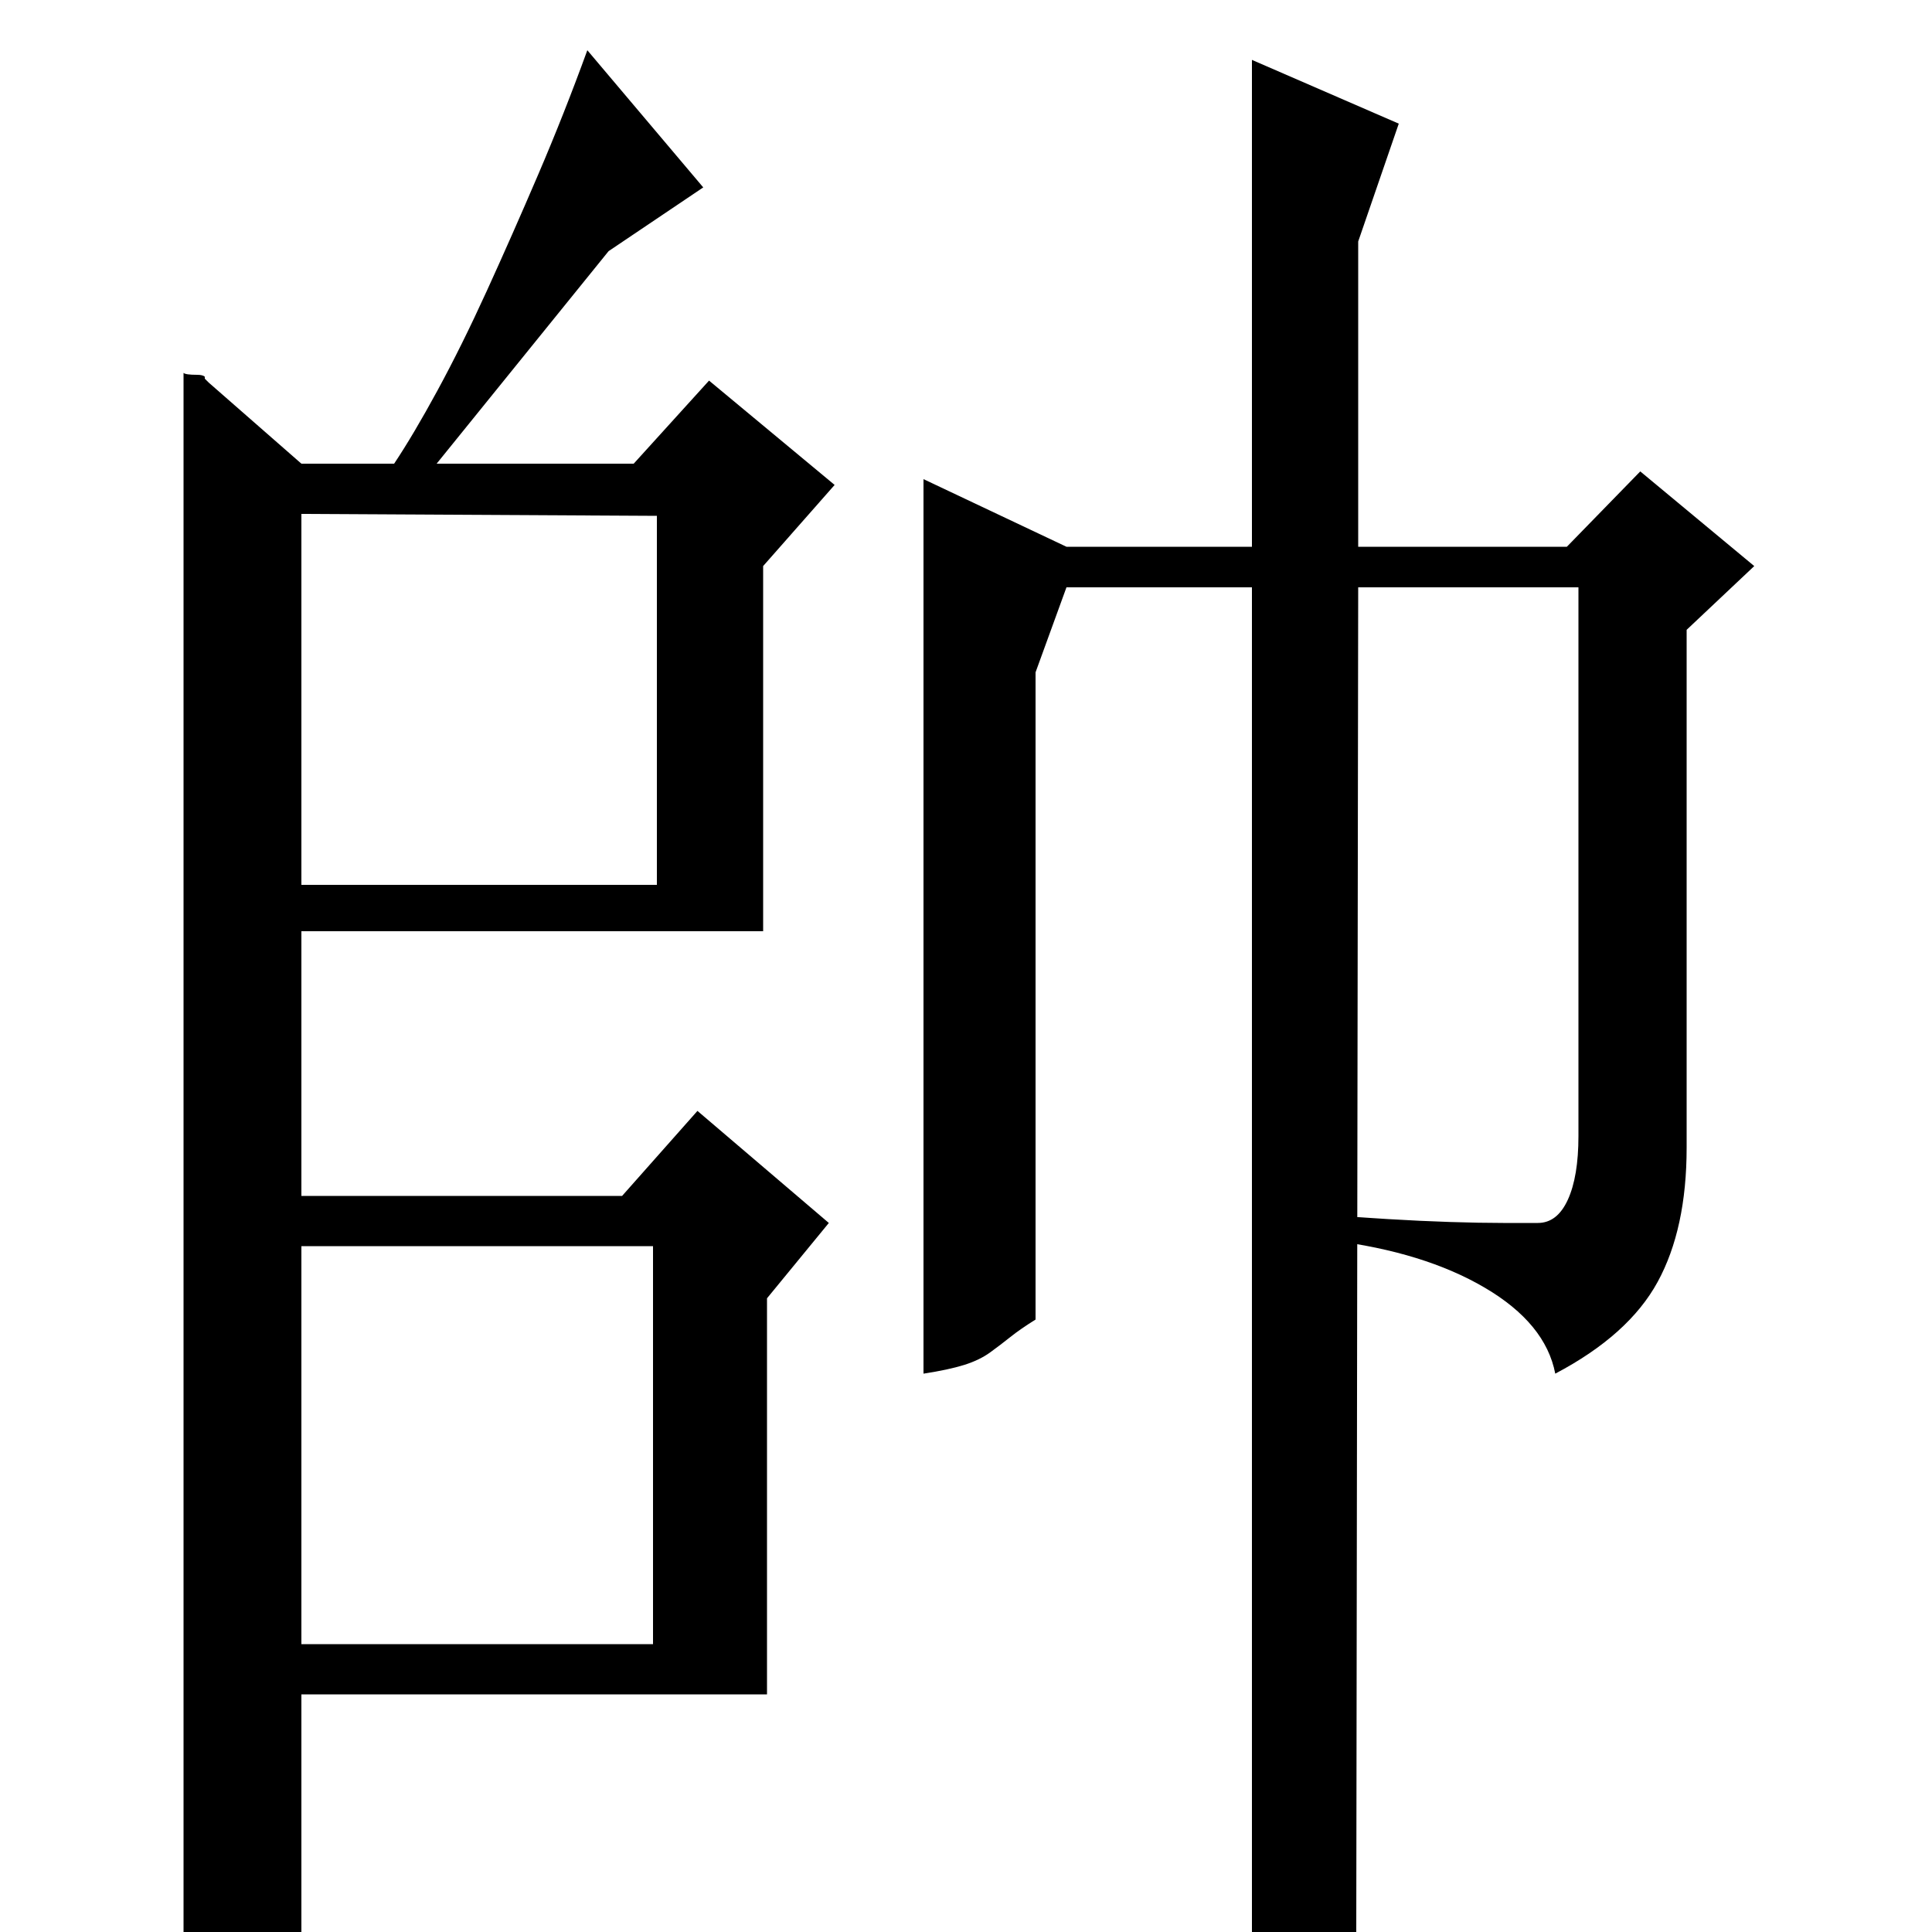 <?xml version="1.0" standalone="no"?>
<!DOCTYPE svg PUBLIC "-//W3C//DTD SVG 1.1//EN" "http://www.w3.org/Graphics/SVG/1.1/DTD/svg11.dtd" >
<svg xmlns="http://www.w3.org/2000/svg" xmlns:xlink="http://www.w3.org/1999/xlink" version="1.1" viewBox="0 -200 1000 1000">
  <g transform="matrix(1 0 0 -1 0 800)">
   <path fill="currentColor"
d="M156 760h48q10 15 22.5 38t25.5 51.5t26.5 60t25.5 64.5l60 -71l-49 -33l-89 -110h102l39 43l65 -54l-37 -42v-189h-239v-137h166l39 44l68 -58l-32 -39v-205h-241v-127q-22 -21 -35.5 -26t-25.5 -5v842q1 -1 7 -1q3 0 4 -1v-1l2 -2zM156 149h182v206h-182v-206zM156 734
v-192h184v191zM703 696l-1 -696q-8 -14 -19.5 -22t-34.5 -8v726h-96l-16 -44v-335q-8 -5 -13 -9t-10.5 -8t-13.5 -6.5t-21 -4.5v463l74 -35h96v252l76 -33l-21 -61v-158h108l38 39l59 -49l-35 -33v-268q0 -42 -15 -69.5t-53 -47.5q-5 26 -36.5 44.5t-79.5 24.5v13
q13 -1 29.5 -2t32 -1.5t27.5 -0.5h18q10 0 15.5 12t5.5 33v284h-114z" />
  </g>

</svg>
